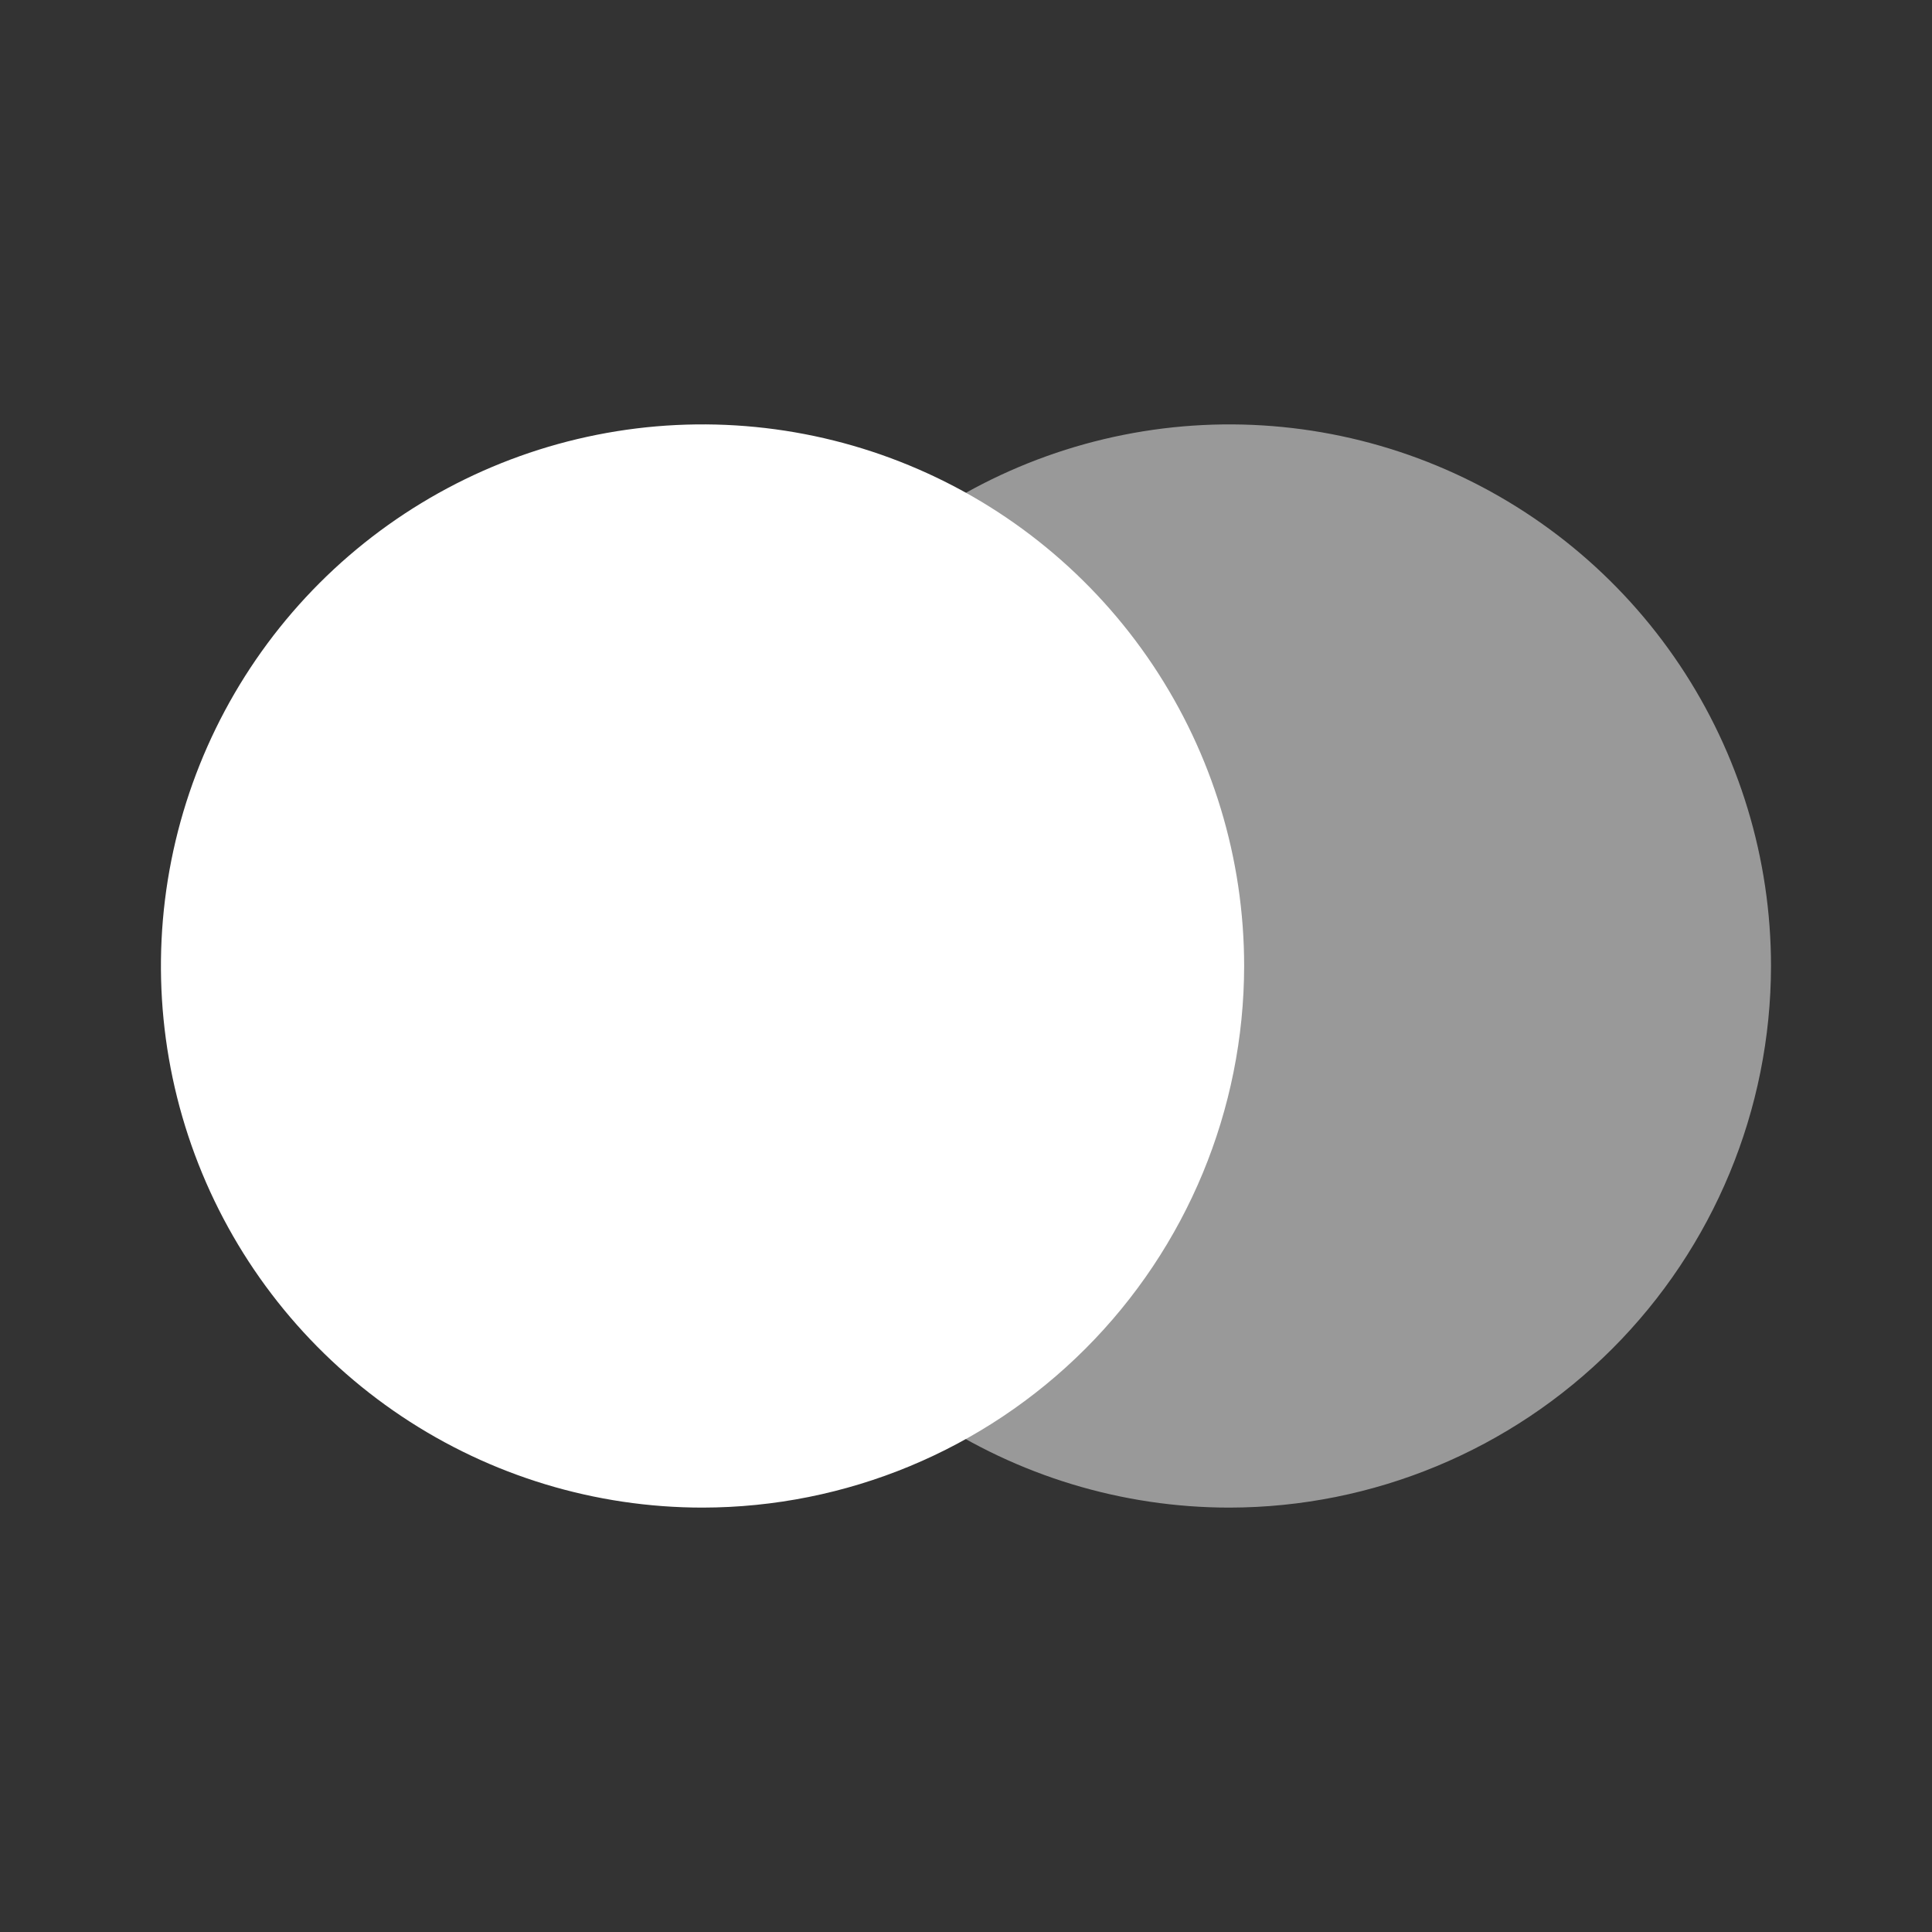 <svg width="60" height="60" viewBox="0 0 60 60" fill="none" xmlns="http://www.w3.org/2000/svg">
<rect x="0" y="0" width="60" height="60" fill="#333333" stroke="none"/>
<path opacity="0.5" d="M38.182 46.82C34.856 46.82 31.604 45.834 28.837 43.987C26.071 42.139 23.915 39.512 22.641 36.439C21.368 33.366 21.034 29.984 21.683 26.721C22.331 23.458 23.933 20.461 26.285 18.108C28.637 15.755 31.634 14.153 34.896 13.504C38.159 12.854 41.541 13.187 44.614 14.459C47.688 15.732 50.315 17.887 52.164 20.653C54.013 23.419 54.999 26.671 55 29.997V30C54.995 34.459 53.222 38.734 50.069 41.888C46.916 45.041 42.642 46.815 38.182 46.82Z" fill="white"/>
<path d="M21.817 46.82C18.491 46.82 15.239 45.834 12.473 43.985C9.707 42.137 7.551 39.51 6.278 36.437C5.005 33.363 4.672 29.981 5.321 26.718C5.97 23.456 7.572 20.459 9.924 18.106C12.276 15.754 15.273 14.152 18.536 13.503C21.799 12.854 25.181 13.187 28.254 14.46C31.328 15.733 33.955 17.889 35.803 20.655C37.651 23.421 38.638 26.673 38.638 30C38.633 34.459 36.859 38.735 33.706 41.888C30.553 45.042 26.277 46.815 21.817 46.82Z" fill="white"/>
</svg>
